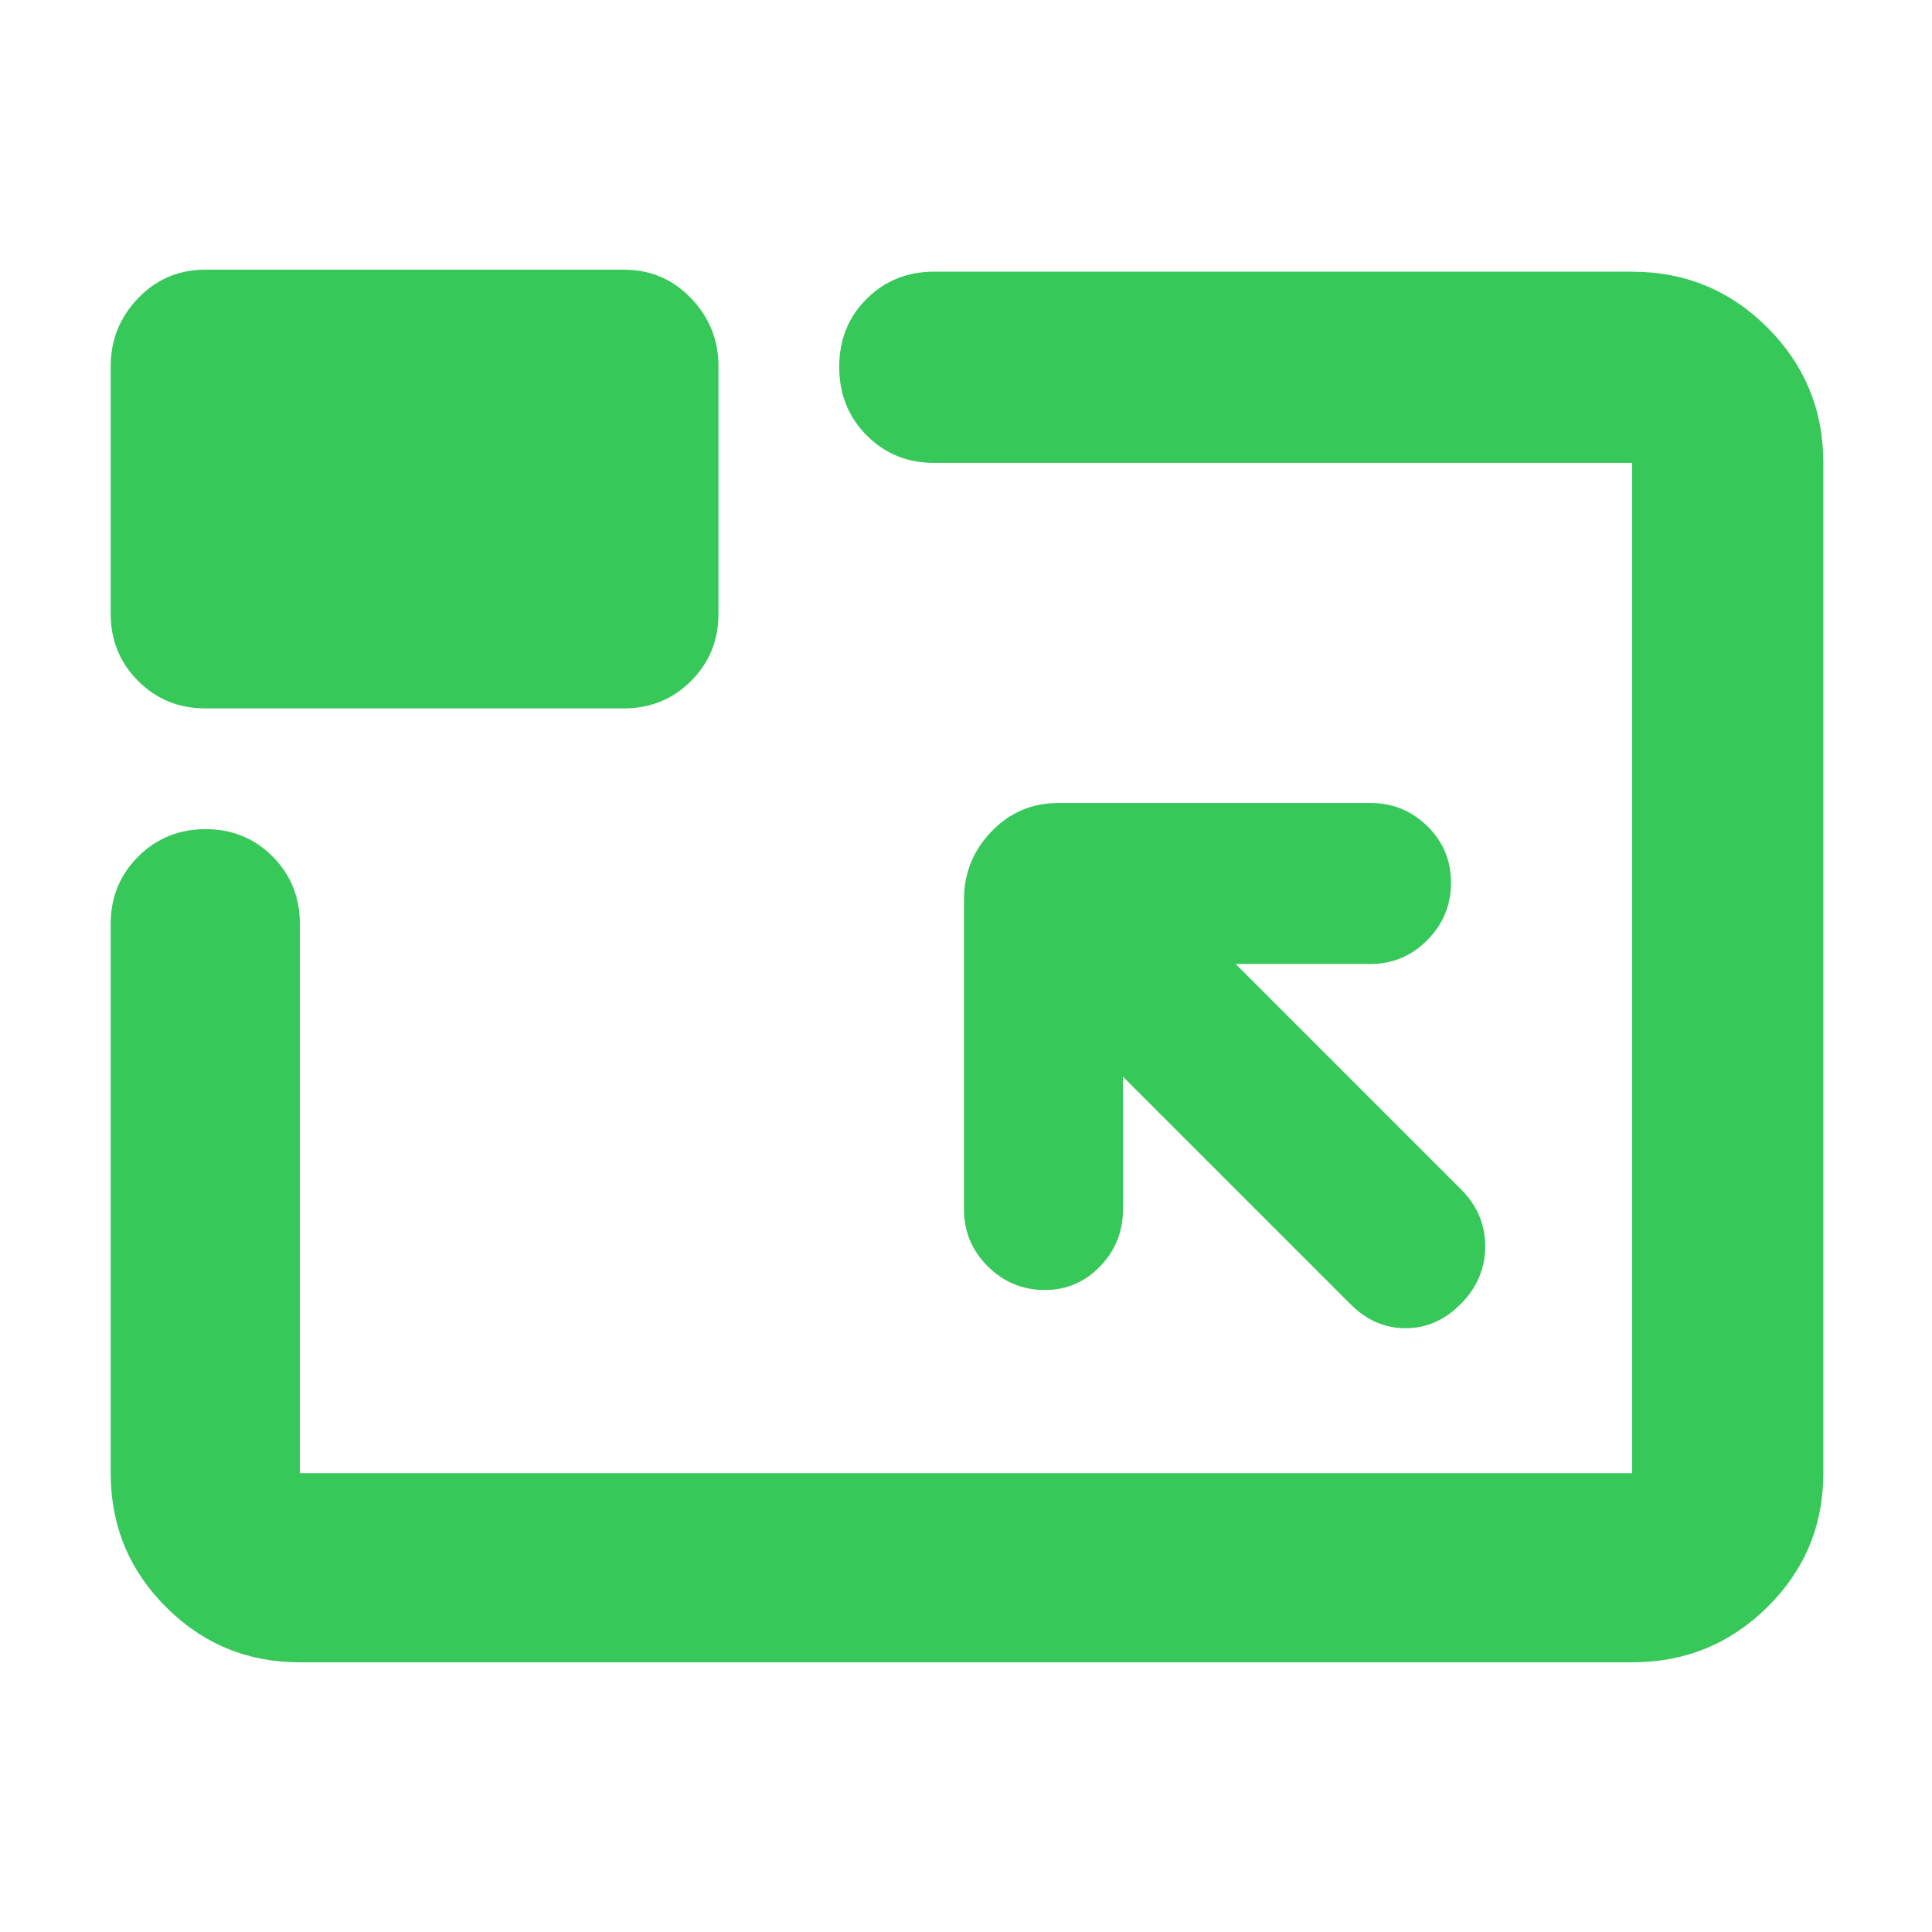 <svg xmlns="http://www.w3.org/2000/svg" height="48" viewBox="0 -960 960 960" width="48"><path fill="rgb(55, 200, 90)" d="M149-134q-39.05 0-66.53-27.48Q55-188.95 55-228v-273q0-19.75 13.68-33.38Q82.35-548 102.18-548q19.82 0 33.32 13.62Q149-520.75 149-501v273h662v-502H464q-19.75 0-33.37-13.68-13.63-13.67-13.63-34 0-20.32 13.63-33.82Q444.25-825 464-825h347q39.46 0 67.23 27.77Q906-769.46 906-730v502q0 39.05-27.77 66.52Q850.46-134 811-134H149Zm409-291 113 113q11.91 12 27.45 12Q714-300 726-312.21t12-28.5Q738-357 726-369L614-481h67q16.47 0 28.24-11.87Q721-504.74 721-521.37q0-16.63-11.76-28.13Q697.47-561 681-561H526q-19.75 0-33.37 14.19Q479-532.63 479-513v154q0 16.48 11.81 28.24Q502.63-319 519.18-319q16.12 0 27.47-11.76Q558-342.52 558-359v-66ZM102-608q-19.75 0-33.37-13.63Q55-635.25 55-655v-123q0-19.63 13.63-33.81Q82.25-826 102-826h208q19.75 0 33.38 14.19Q357-797.63 357-778v123q0 19.75-13.62 33.37Q329.75-608 310-608H102Zm378 129Z"/></svg>